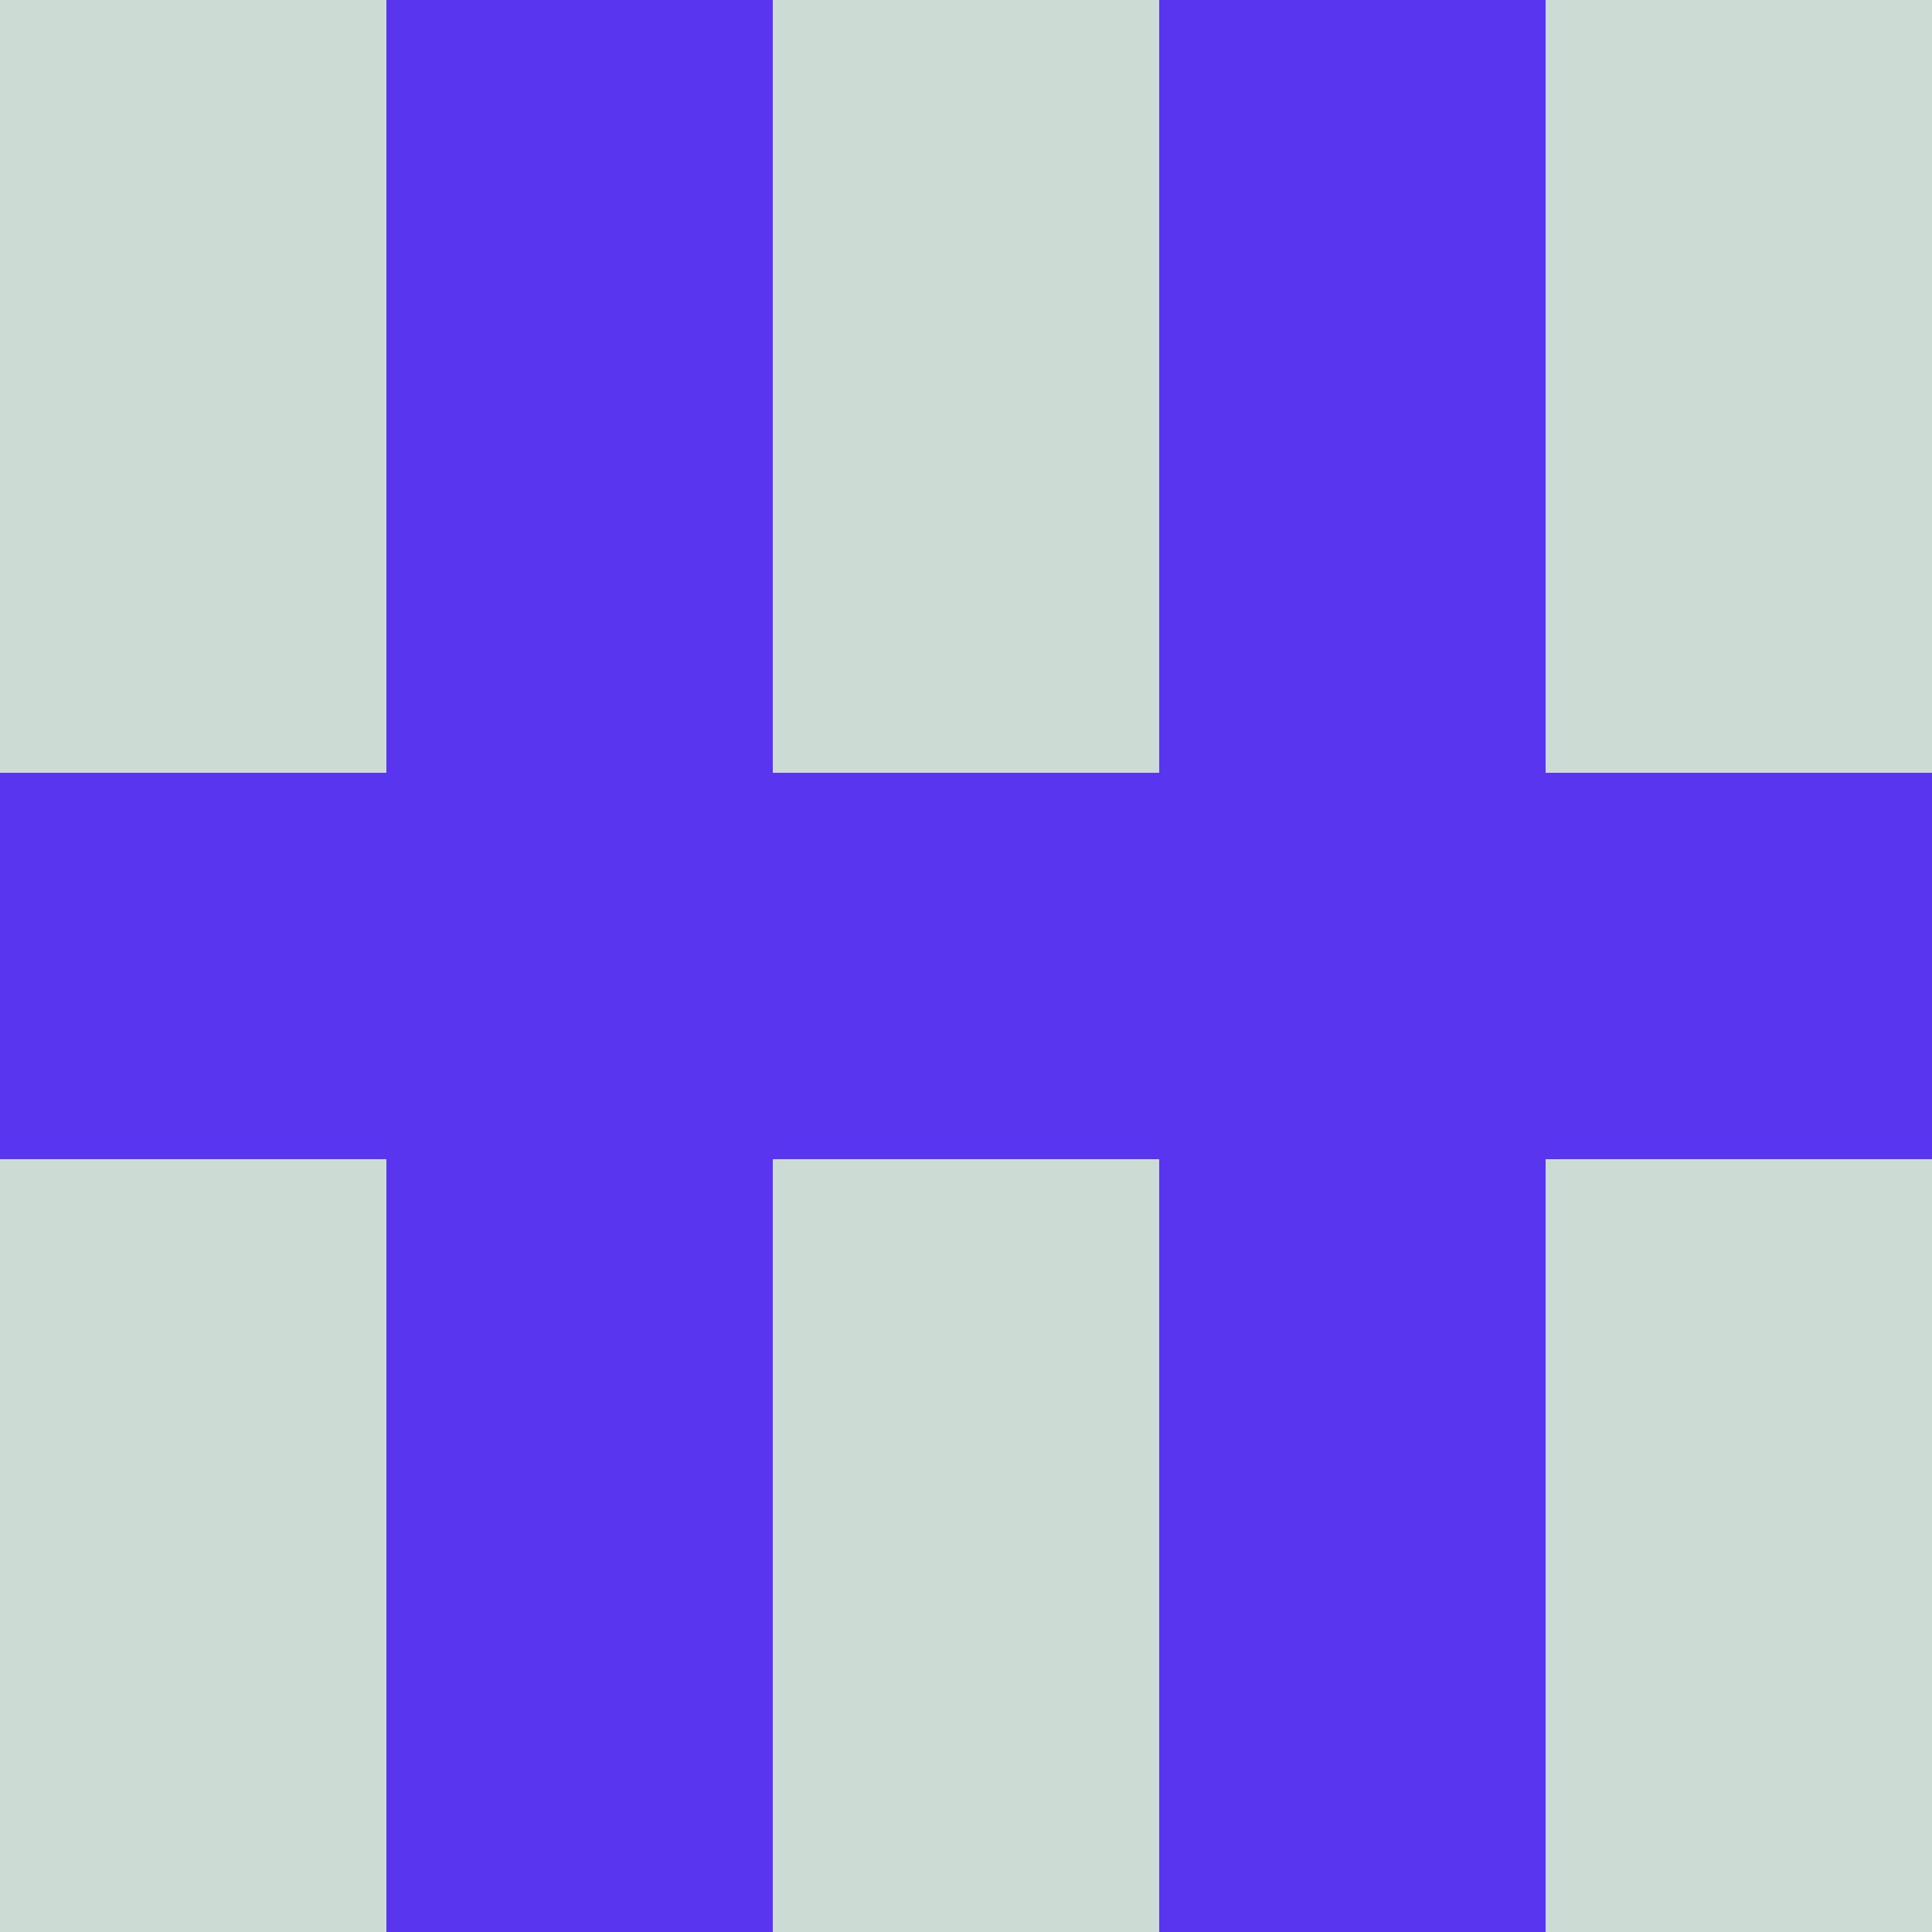 <svg xmlns="http://www.w3.org/2000/svg" viewBox="0 0 5 5" height="100" width="100">
                        <rect x="0" y="0" height="1" width="1" fill="#CCDCD5"/>
                    <rect x="4" y="0" height="1" width="1" fill="#CCDCD5"/>
                    <rect x="1" y="0" height="1" width="1" fill="#5A35F0"/>
                    <rect x="3" y="0" height="1" width="1" fill="#5A35F0"/>
                    <rect x="2" y="0" height="1" width="1" fill="#CCDCD5"/>
                                <rect x="0" y="1" height="1" width="1" fill="#CCDCD5"/>
                    <rect x="4" y="1" height="1" width="1" fill="#CCDCD5"/>
                    <rect x="1" y="1" height="1" width="1" fill="#5A35F0"/>
                    <rect x="3" y="1" height="1" width="1" fill="#5A35F0"/>
                    <rect x="2" y="1" height="1" width="1" fill="#CCDCD5"/>
                                <rect x="0" y="2" height="1" width="1" fill="#5A35F0"/>
                    <rect x="4" y="2" height="1" width="1" fill="#5A35F0"/>
                    <rect x="1" y="2" height="1" width="1" fill="#5A35F0"/>
                    <rect x="3" y="2" height="1" width="1" fill="#5A35F0"/>
                    <rect x="2" y="2" height="1" width="1" fill="#5A35F0"/>
                                <rect x="0" y="3" height="1" width="1" fill="#CCDCD5"/>
                    <rect x="4" y="3" height="1" width="1" fill="#CCDCD5"/>
                    <rect x="1" y="3" height="1" width="1" fill="#5A35F0"/>
                    <rect x="3" y="3" height="1" width="1" fill="#5A35F0"/>
                    <rect x="2" y="3" height="1" width="1" fill="#CCDCD5"/>
                                <rect x="0" y="4" height="1" width="1" fill="#CCDCD5"/>
                    <rect x="4" y="4" height="1" width="1" fill="#CCDCD5"/>
                    <rect x="1" y="4" height="1" width="1" fill="#5A35F0"/>
                    <rect x="3" y="4" height="1" width="1" fill="#5A35F0"/>
                    <rect x="2" y="4" height="1" width="1" fill="#CCDCD5"/>
            </svg>
